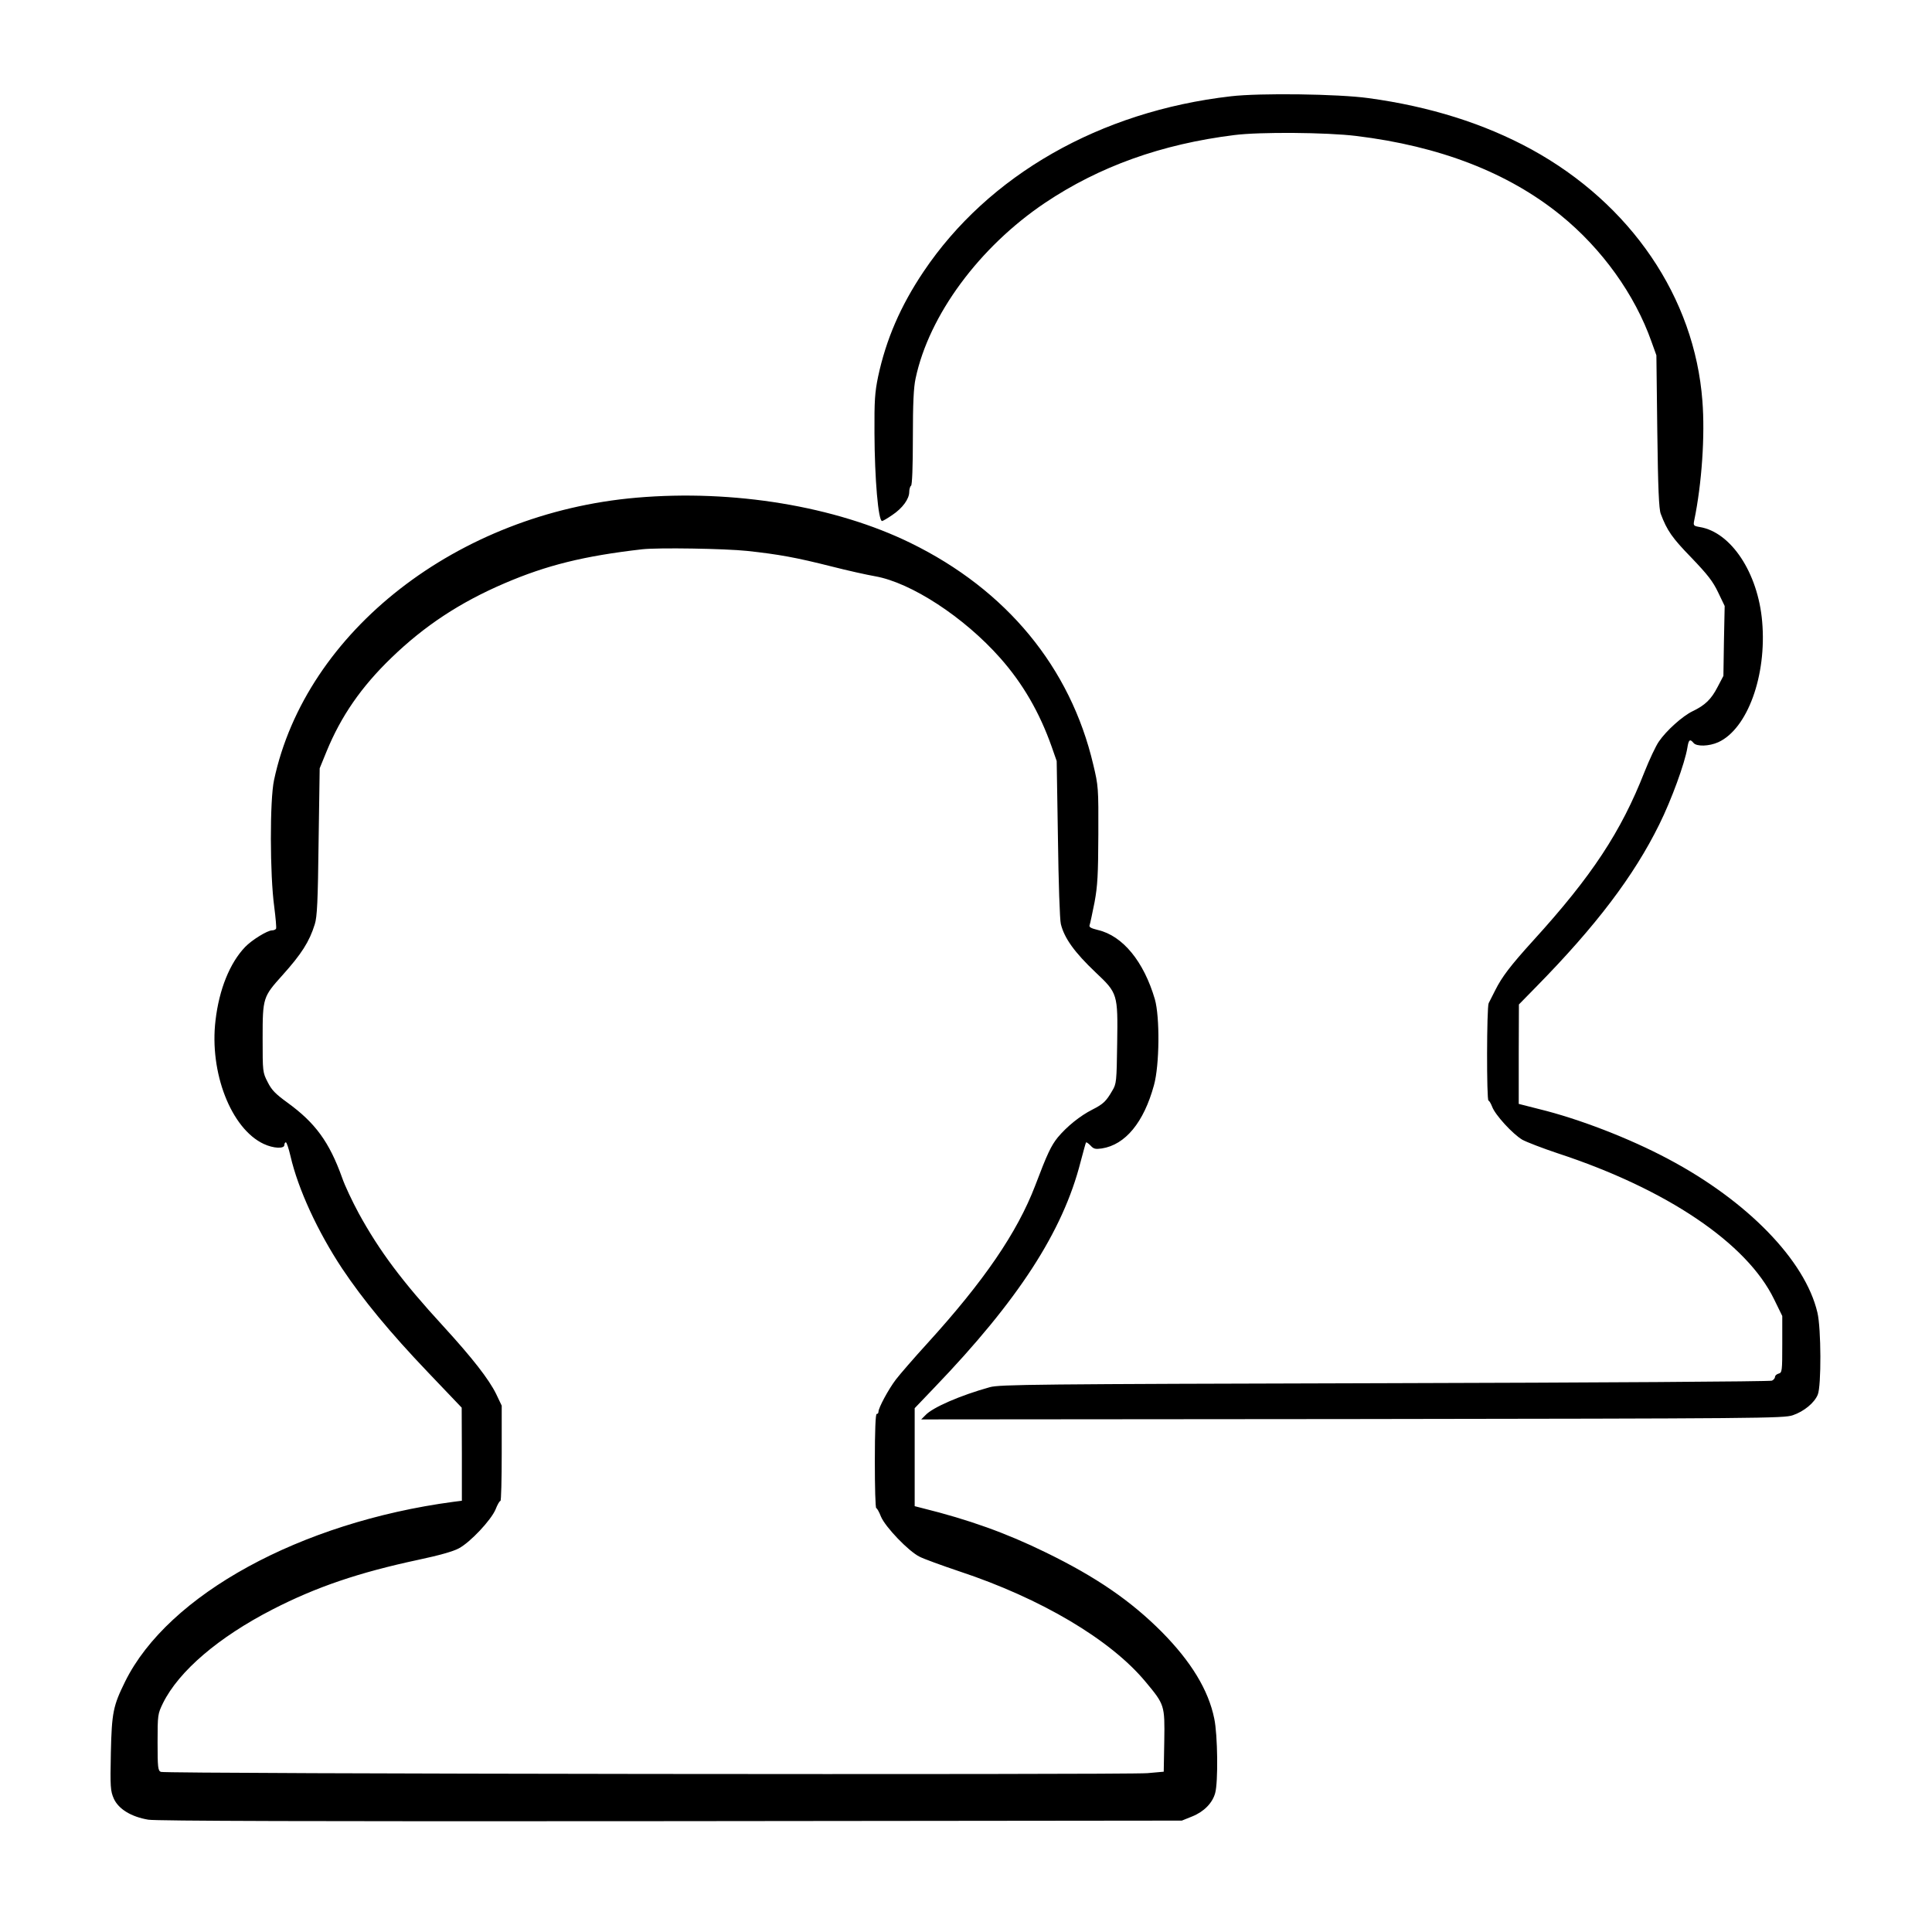 <?xml version="1.0" standalone="no"?>
<!DOCTYPE svg PUBLIC "-//W3C//DTD SVG 20010904//EN"
 "http://www.w3.org/TR/2001/REC-SVG-20010904/DTD/svg10.dtd">
<svg version="1.0" xmlns="http://www.w3.org/2000/svg"
 width="2048pt" height="2048pt" viewBox="0 0 2048 2048"
 preserveAspectRatio="xMidYMid meet">
<g transform="translate(0,2048) scale(0.192,-0.192)"
fill="#000000" stroke="none">
<path d="M6795 10135 c-722 -83 -1338 -435 -1696 -968 -127 -189 -207 -374
-251 -580 -18 -87 -21 -132 -20 -312 1 -252 21 -485 42 -485 4 0 30 15 56 33
57 38 94 89 94 128 0 15 5 31 10 34 6 4 10 103 10 265 0 188 4 277 15 327 74
350 352 726 715 970 300 201 643 324 1045 374 141 18 510 15 673 -5 460 -56
838 -202 1128 -437 228 -185 410 -438 502 -699 l27 -75 5 -420 c4 -317 9 -429
19 -455 35 -93 63 -133 169 -242 90 -94 119 -131 148 -192 l36 -75 -4 -193 -3
-193 -32 -61 c-35 -68 -69 -101 -138 -134 -56 -27 -145 -107 -186 -167 -17
-24 -53 -101 -80 -169 -129 -329 -290 -574 -613 -929 -128 -141 -174 -202
-211 -276 -15 -30 -31 -62 -36 -71 -11 -22 -12 -538 -1 -538 4 0 13 -15 20
-33 16 -45 113 -151 167 -183 24 -13 112 -47 196 -75 600 -197 1044 -496 1194
-806 l45 -92 0 -156 c0 -148 -1 -157 -20 -162 -11 -3 -20 -11 -20 -18 0 -7 -8
-17 -17 -21 -10 -5 -972 -11 -2138 -14 -1936 -5 -2125 -7 -2180 -22 -162 -45
-317 -112 -356 -155 l-23 -23 2380 2 c2257 3 2382 4 2432 21 62 21 120 69 138
114 20 47 19 366 -2 453 -67 287 -386 616 -824 848 -214 114 -493 222 -715
276 l-110 28 0 274 1 275 95 97 c331 337 540 613 680 897 67 135 141 338 155
423 7 45 14 51 34 27 17 -21 86 -19 137 4 161 74 268 368 242 666 -23 269
-172 494 -345 522 -34 6 -36 8 -30 37 42 203 60 470 45 659 -43 571 -395 1088
-944 1389 -260 142 -561 237 -900 283 -166 23 -599 29 -760 10z M3515 7919
c-989 -85 -1827 -738 -2002 -1559 -24 -111 -23 -524 1 -699 8 -63 13 -118 10
-122 -3 -5 -13 -9 -22 -9 -26 0 -113 -54 -149 -92 -84 -88 -143 -233 -163
-404 -35 -288 86 -599 266 -683 53 -25 114 -28 114 -6 0 8 4 15 8 15 5 0 16
-35 26 -77 42 -182 150 -416 285 -620 115 -172 263 -352 474 -573 l186 -195 1
-257 0 -257 -47 -6 c-845 -113 -1575 -513 -1812 -992 -66 -134 -74 -170 -79
-394 -4 -191 -2 -210 16 -252 26 -58 96 -101 191 -117 47 -7 887 -10 2886 -8
l2820 3 57 23 c65 26 112 74 127 129 17 60 14 322 -5 411 -32 158 -128 315
-289 478 -171 172 -363 304 -640 439 -220 108 -428 182 -682 245 l-43 11 0
271 0 270 109 114 c462 481 709 861 807 1246 15 56 28 105 30 107 2 3 13 -5
25 -17 17 -19 27 -21 62 -16 130 20 232 144 288 349 31 111 33 377 5 475 -61
208 -177 350 -314 382 -40 10 -51 16 -46 28 3 8 15 65 27 125 17 92 20 153 21
375 1 257 0 268 -28 385 -126 537 -479 965 -1009 1224 -415 203 -978 296
-1512 250z m610 -294 c175 -19 269 -36 467 -86 86 -22 194 -46 240 -54 198
-35 490 -225 690 -451 125 -141 217 -300 284 -489 l28 -80 7 -430 c3 -236 10
-448 16 -470 19 -78 76 -157 192 -267 122 -115 123 -119 119 -391 -3 -212 -4
-224 -27 -262 -34 -59 -50 -74 -111 -105 -67 -34 -139 -92 -190 -153 -37 -46
-58 -90 -125 -267 -99 -258 -282 -526 -595 -870 -73 -80 -151 -170 -174 -200
-41 -54 -96 -156 -96 -178 0 -7 -4 -12 -10 -12 -6 0 -10 -93 -10 -260 0 -143
3 -260 8 -260 4 0 16 -21 26 -47 24 -57 152 -191 213 -221 23 -12 122 -48 220
-81 450 -149 835 -377 1028 -610 105 -126 106 -129 103 -326 l-3 -170 -90 -8
c-124 -10 -5426 -4 -5447 7 -16 7 -18 25 -18 163 0 153 1 157 30 217 88 177
307 364 605 517 241 124 477 204 805 274 113 24 192 46 223 63 64 34 178 156
203 215 10 26 22 47 27 47 4 0 7 118 7 263 l0 263 -31 65 c-40 81 -130 197
-292 374 -226 246 -352 414 -467 624 -34 63 -76 151 -91 195 -71 198 -148 303
-302 415 -66 48 -87 69 -109 113 -28 54 -28 58 -28 243 0 223 2 228 109 347
105 117 149 185 179 282 13 41 17 126 21 456 l6 405 38 93 c80 195 192 357
358 517 183 177 379 306 624 411 233 100 438 151 760 188 88 10 456 4 580 -9z"/>
</g>
</svg>
